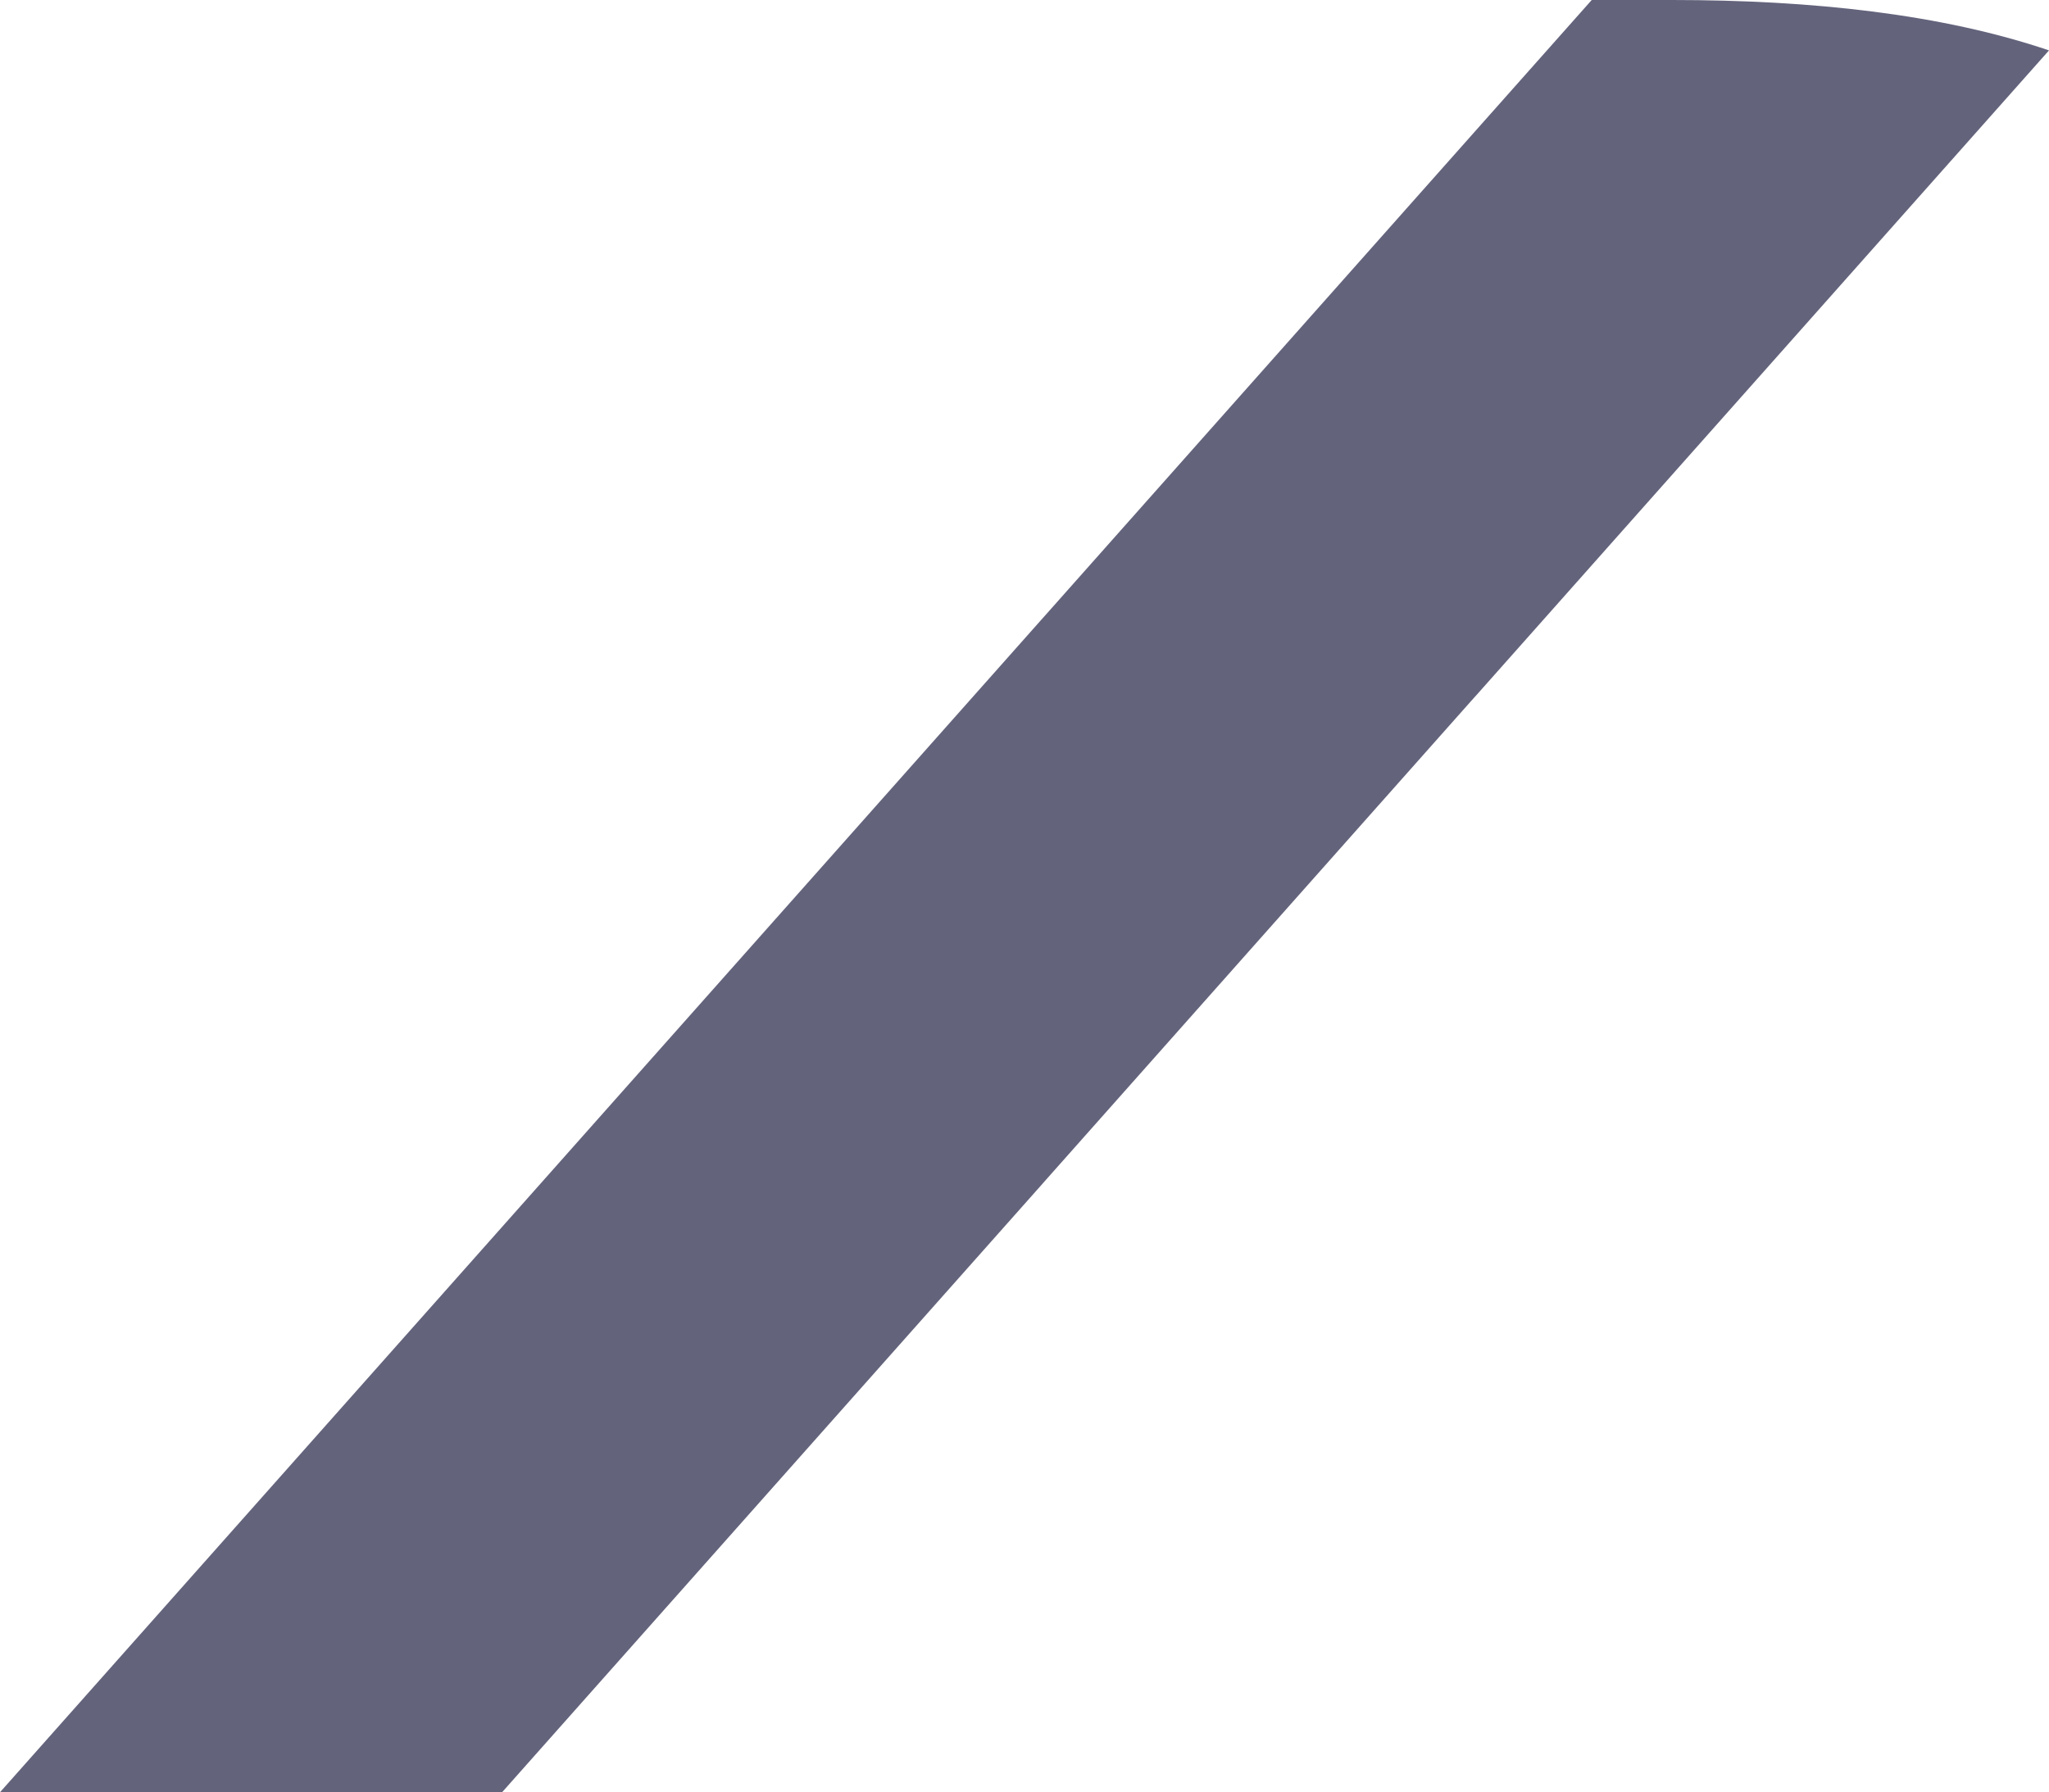 <svg version="1.1" id="图层_1" x="0px" y="0px" width="148.758px" height="130.152px" viewBox="0 0 148.758 130.152" enable-background="new 0 0 148.758 130.152" xml:space="preserve" xmlns="http://www.w3.org/2000/svg" xmlns:xlink="http://www.w3.org/1999/xlink" xmlns:xml="http://www.w3.org/XML/1998/namespace">
  <path fill="#63637C" d="M75.549,86.117l-39.098,44.035H0l42.512-47.881l20.115-22.654l12.922-14.555l0.392-0.439l30.903-34.809
	L115.559,0h5.841c10.188,0,19.597,1.029,27.358,3.66l-18.799,21.173l-22.723,25.594l-0.395,0.438L75.939,85.674L75.549,86.117z" class="color c1"/>
</svg>